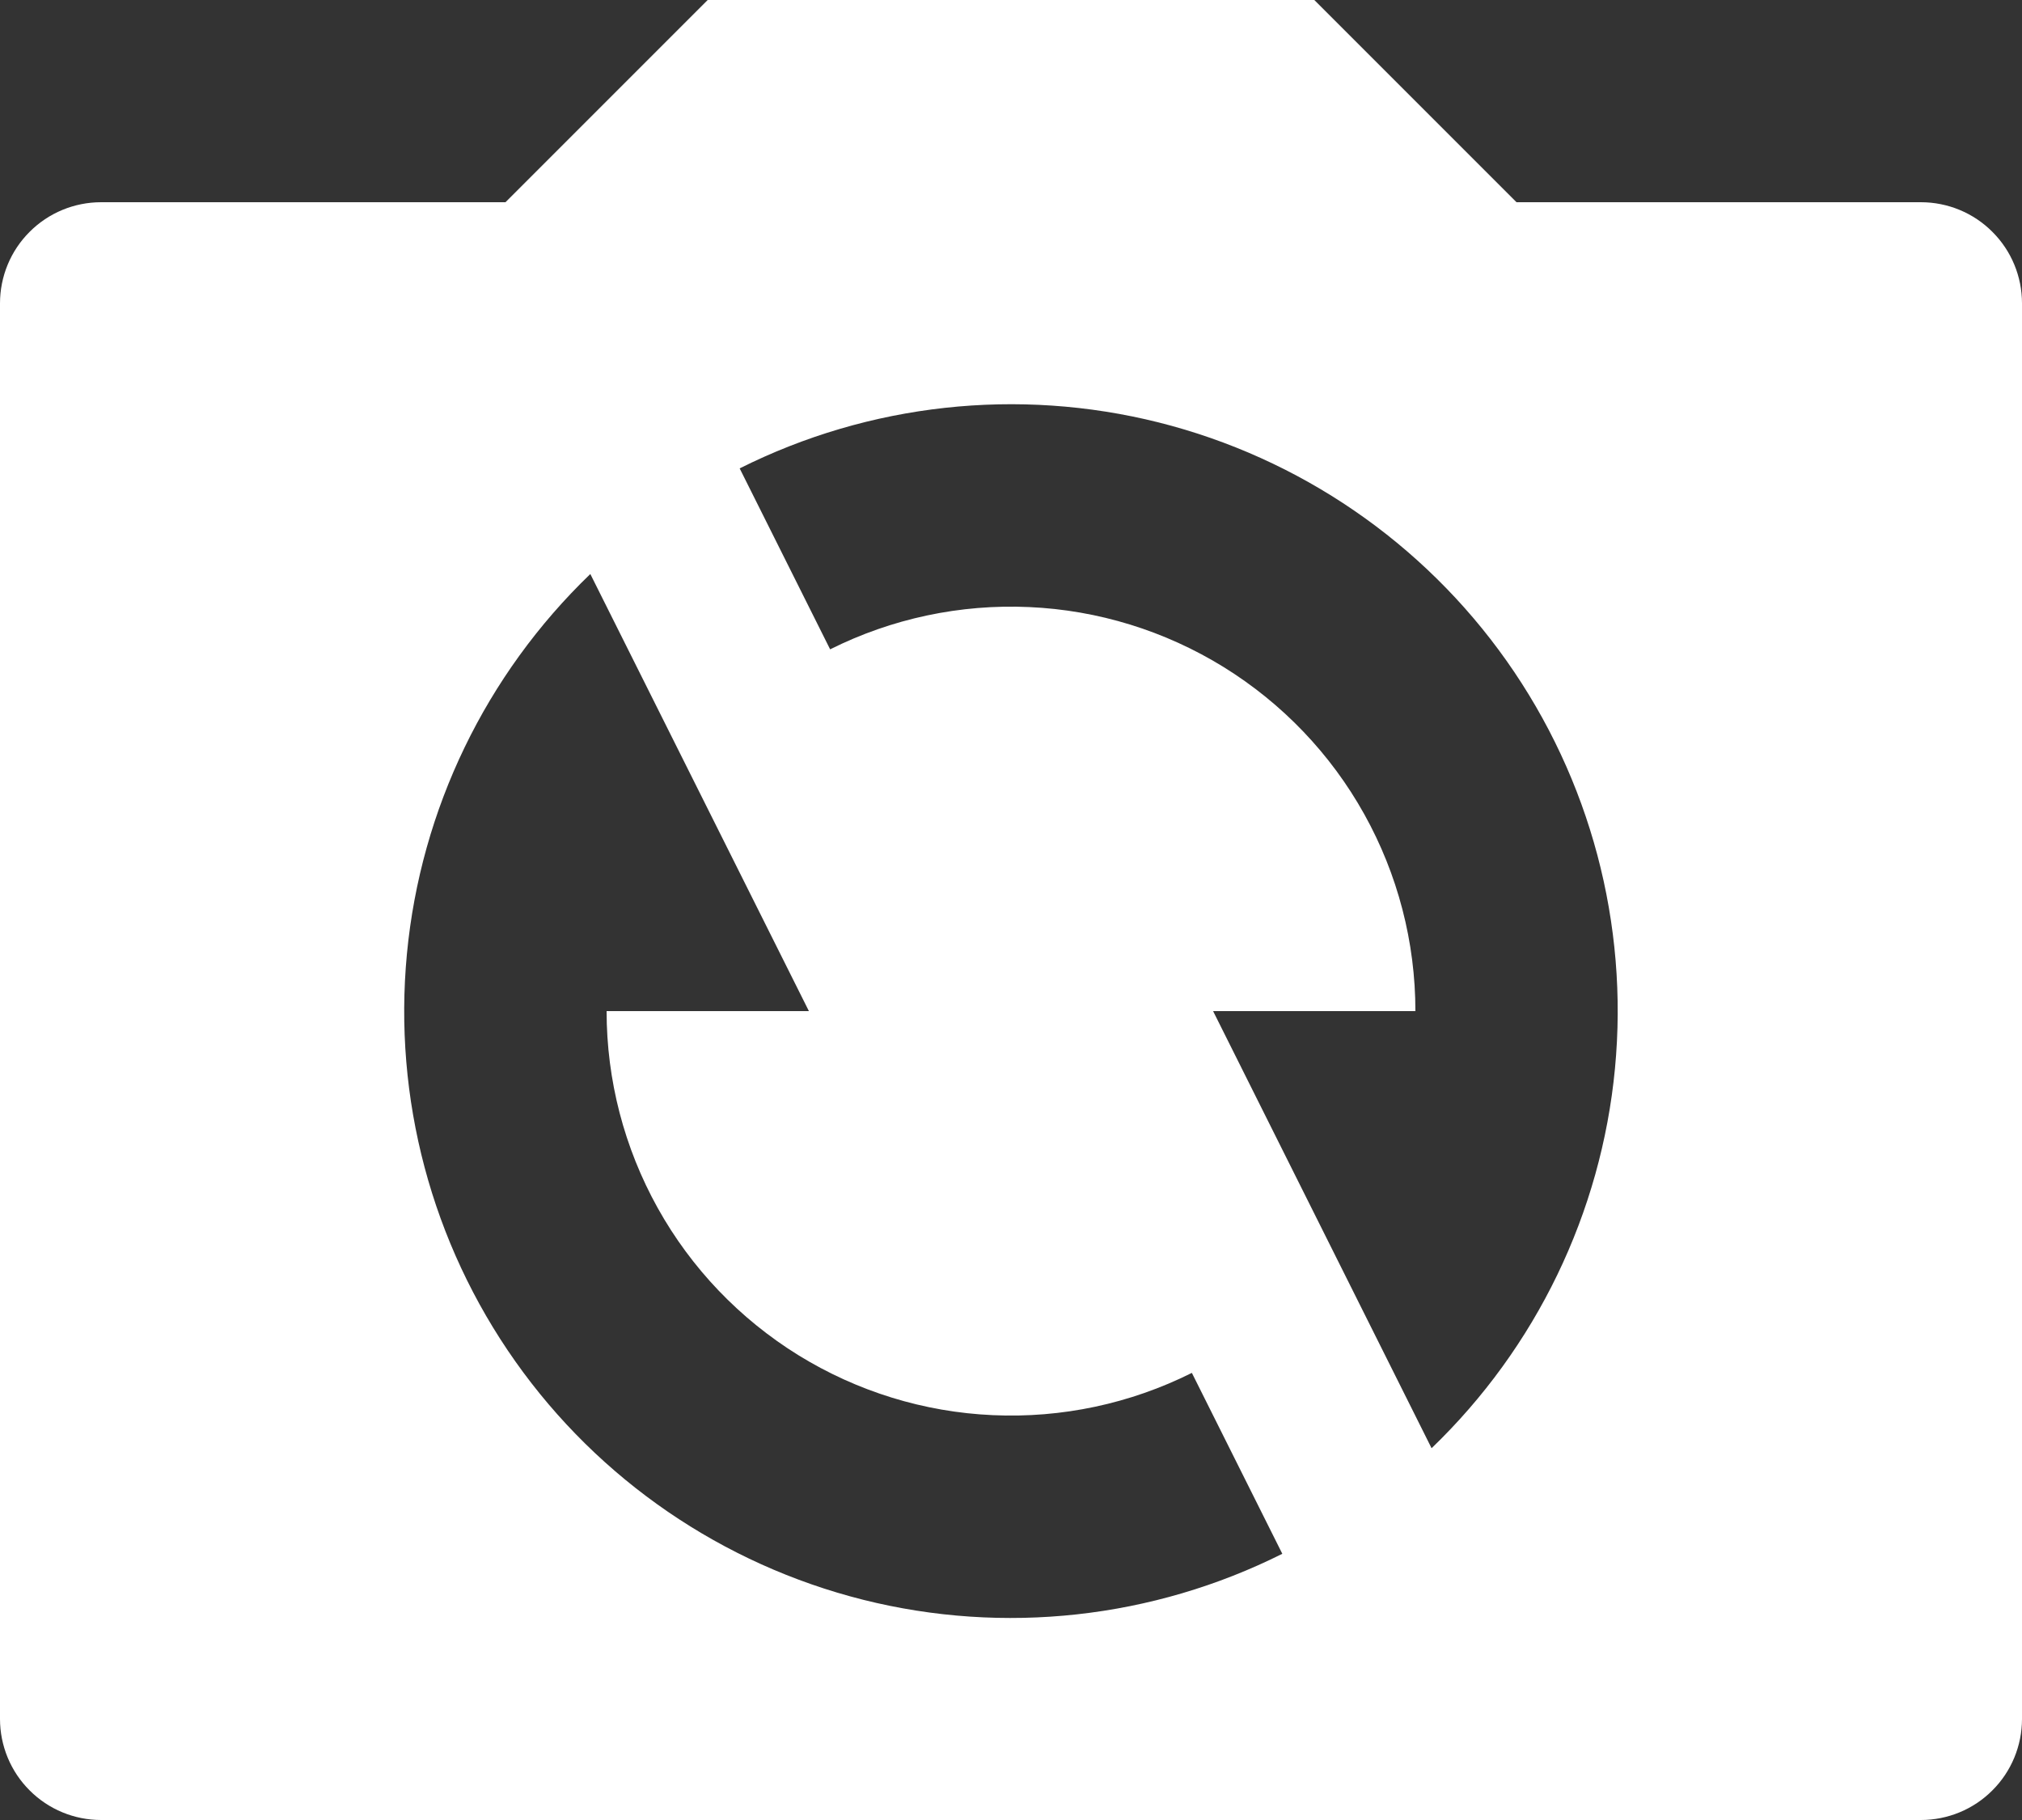 <svg width="20" height="18" viewBox="0 0 20 18" fill="none" xmlns="http://www.w3.org/2000/svg">
<rect x="0" y="0" width="20" height="18" fill="#333333" stroke="none"/>
<path d="M7 0H13L15 2H19C19.265 2 19.52 2.105 19.707 2.293C19.895 2.48 20 2.735 20 3V17C20 17.265 19.895 17.52 19.707 17.707C19.52 17.895 19.265 18 19 18H1C0.735 18 0.48 17.895 0.293 17.707C0.105 17.52 0 17.265 0 17V3C0 2.735 0.105 2.48 0.293 2.293C0.48 2.105 0.735 2 1 2H5L7 0ZM12.684 15.368L11.789 13.578C11.179 13.883 10.501 14.027 9.82 13.996C9.139 13.966 8.477 13.761 7.897 13.403C7.317 13.044 6.838 12.544 6.506 11.948C6.174 11.352 6 10.682 6 10H8.001L5.839 5.677C4.805 6.672 4.161 8.004 4.025 9.433C3.889 10.861 4.269 12.292 5.097 13.464C5.925 14.636 7.146 15.472 8.538 15.822C9.93 16.171 11.401 16.009 12.684 15.367V15.368ZM7.316 4.632L8.211 6.422C8.821 6.117 9.499 5.973 10.18 6.004C10.861 6.034 11.523 6.239 12.103 6.597C12.683 6.956 13.162 7.456 13.494 8.052C13.826 8.648 14 9.318 14 10H11.999L14.16 14.323C15.194 13.328 15.838 11.996 15.974 10.567C16.11 9.139 15.73 7.708 14.902 6.536C14.074 5.364 12.853 4.528 11.461 4.178C10.069 3.829 8.598 3.99 7.315 4.633L7.316 4.632Z" fill="white"/>
</svg>
